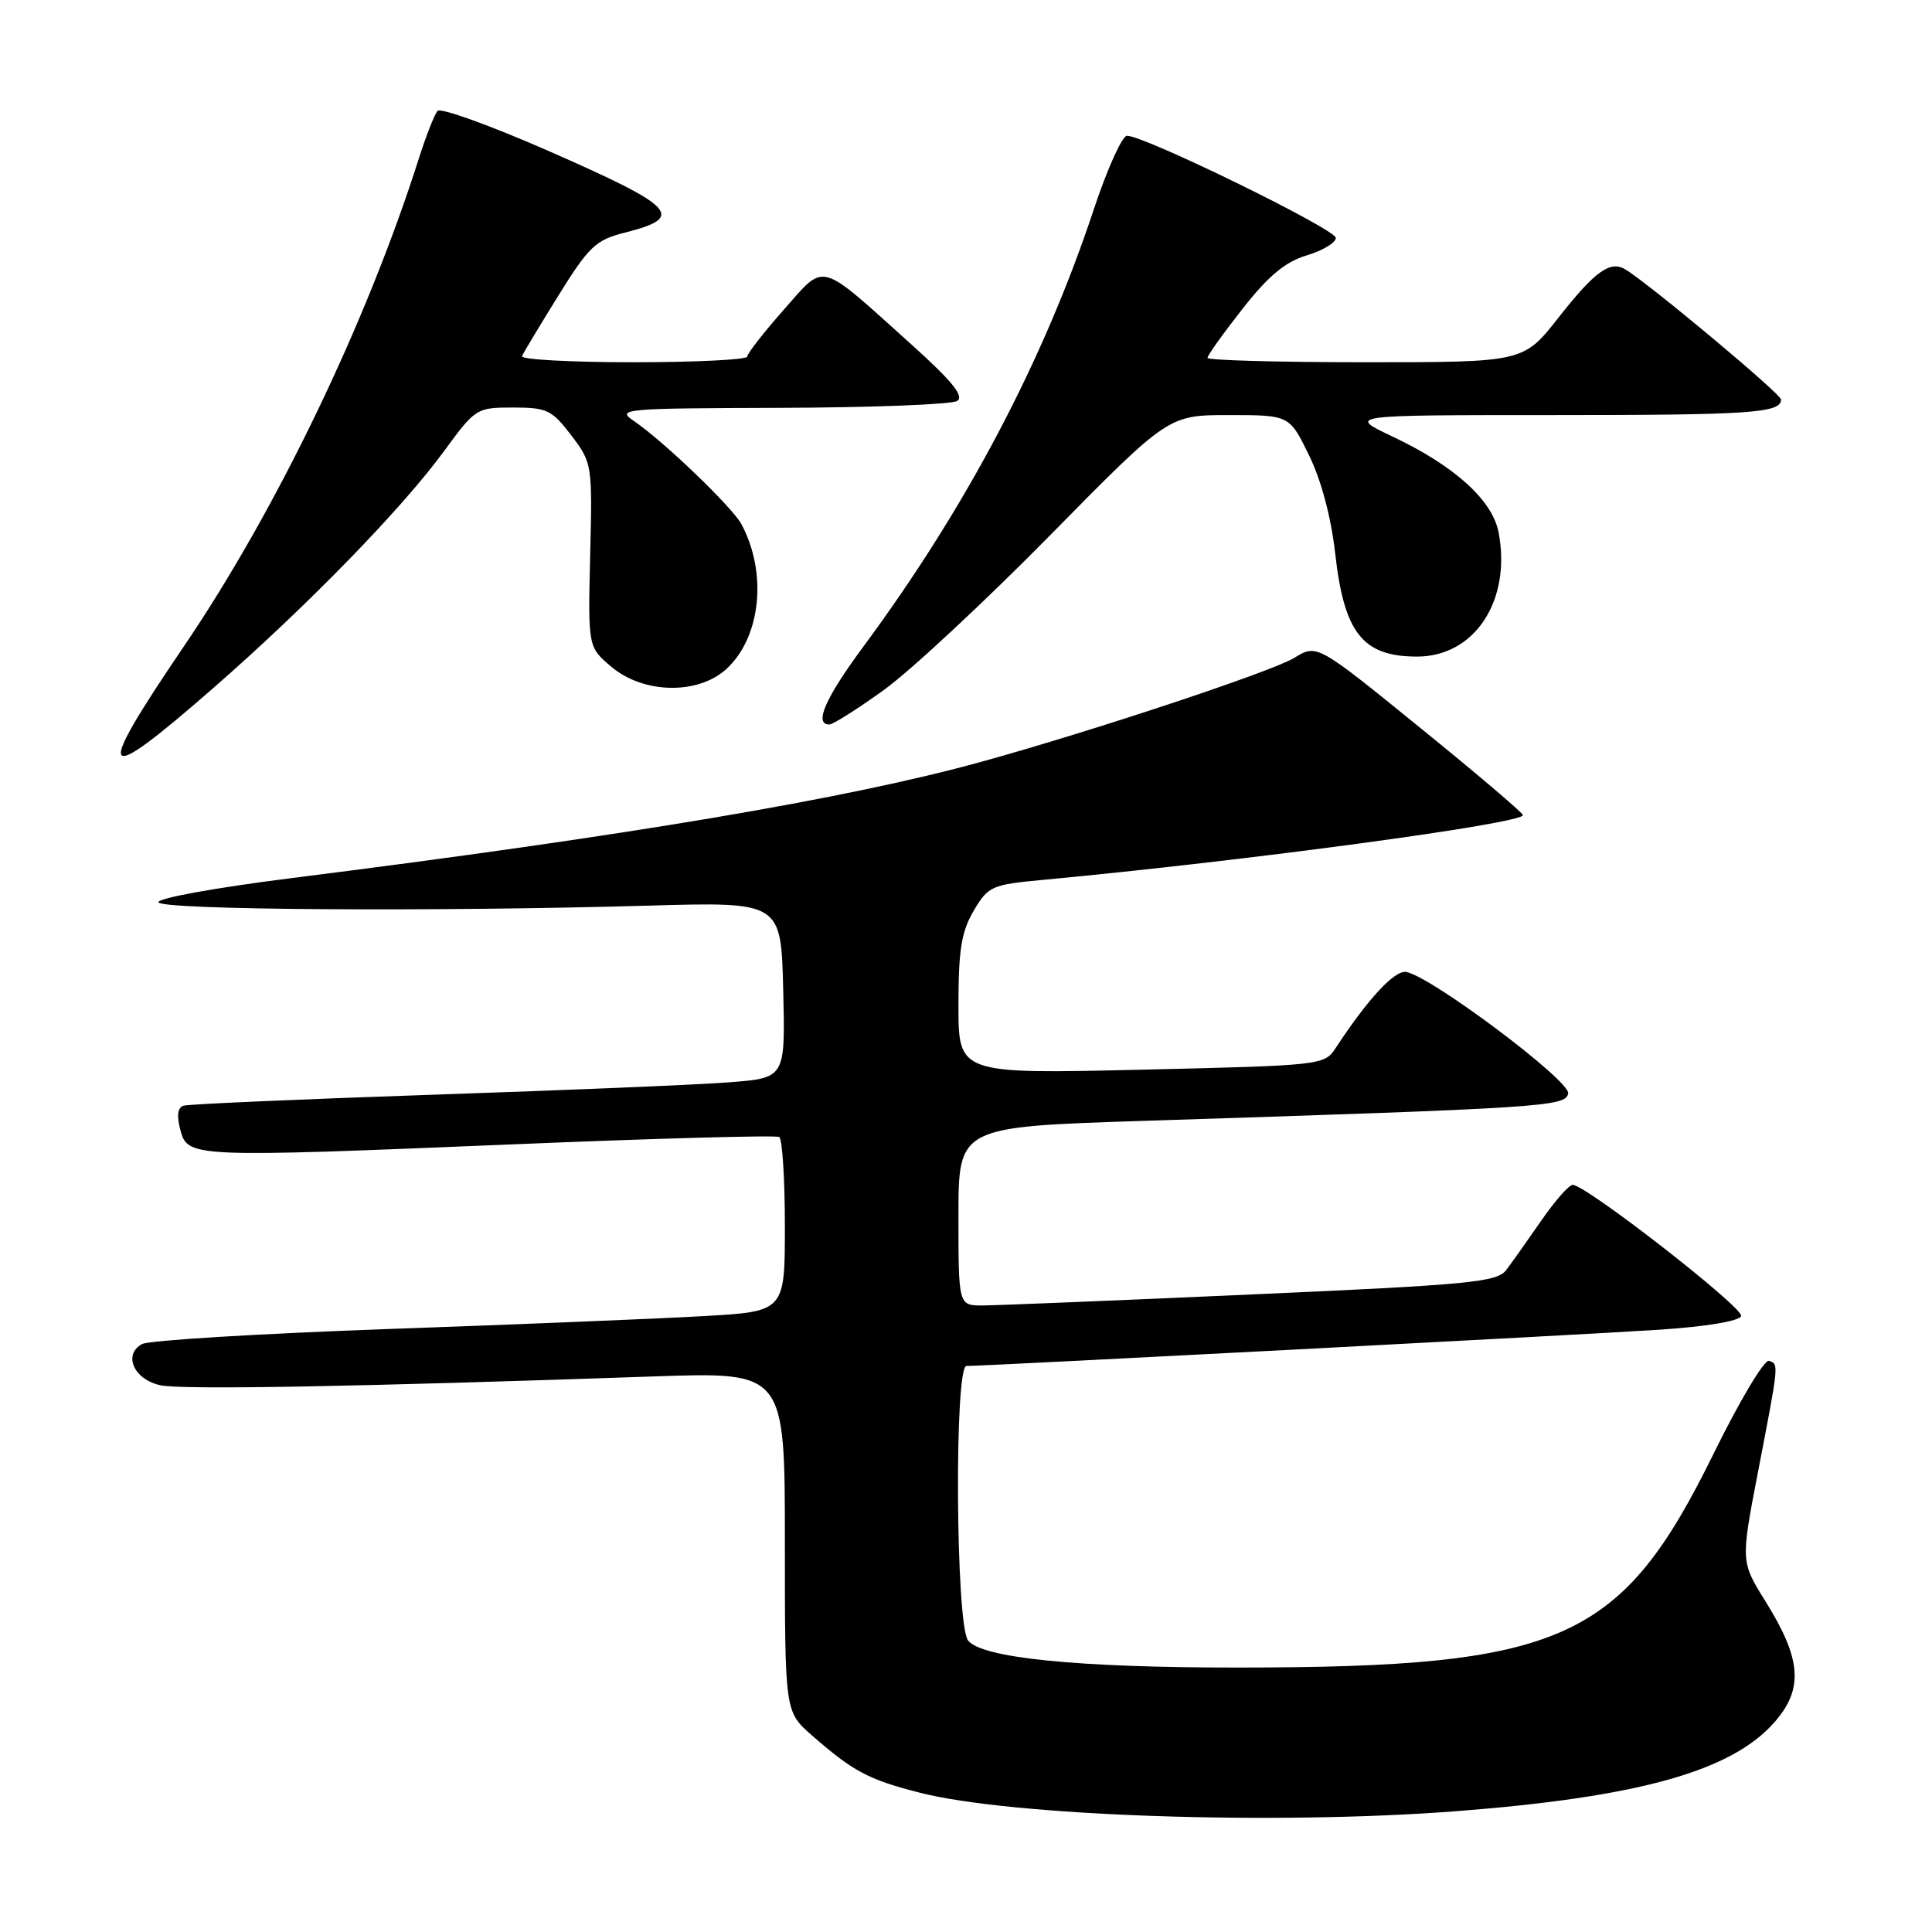 <?xml version="1.0" encoding="UTF-8" standalone="no"?>
<!DOCTYPE svg PUBLIC "-//W3C//DTD SVG 1.1//EN" "http://www.w3.org/Graphics/SVG/1.1/DTD/svg11.dtd" >
<svg xmlns="http://www.w3.org/2000/svg" xmlns:xlink="http://www.w3.org/1999/xlink" version="1.1" viewBox="0 0 256 256">
 <g >
 <path fill="currentColor"
d=" M 193.00 239.99 C 217.17 238.12 229.43 234.69 235.12 228.21 C 239.00 223.79 238.72 219.86 233.95 212.21 C 230.66 206.93 230.66 206.93 232.91 195.21 C 235.75 180.49 235.72 180.79 234.40 180.32 C 233.79 180.11 230.50 185.62 227.08 192.58 C 214.84 217.48 207.17 220.94 164.00 220.96 C 142.72 220.97 129.97 219.68 128.26 217.35 C 126.63 215.11 126.44 181.00 128.06 181.00 C 130.61 181.00 210.51 176.82 219.92 176.19 C 226.12 175.78 230.49 175.05 230.71 174.38 C 231.07 173.29 210.15 157.00 208.39 157.00 C 207.90 157.00 206.02 159.14 204.22 161.75 C 202.41 164.36 200.32 167.31 199.58 168.29 C 198.36 169.89 194.78 170.24 165.86 171.52 C 148.06 172.32 132.04 172.97 130.25 172.98 C 127.00 173.00 127.00 173.00 127.00 161.16 C 127.00 149.32 127.00 149.32 151.25 148.53 C 204.75 146.81 207.45 146.64 207.79 144.89 C 208.10 143.22 189.65 129.38 186.33 128.79 C 184.80 128.52 181.25 132.36 176.99 138.86 C 175.49 141.15 175.17 141.18 151.24 141.74 C 127.00 142.30 127.00 142.30 127.00 133.21 C 127.00 125.88 127.39 123.45 129.02 120.68 C 130.95 117.41 131.39 117.22 138.27 116.58 C 165.39 114.04 202.21 109.07 201.79 107.99 C 201.63 107.58 195.43 102.31 188.00 96.29 C 174.50 85.33 174.50 85.33 171.50 87.17 C 168.55 88.98 144.74 96.88 130.00 100.95 C 112.24 105.85 83.18 110.75 38.50 116.37 C 28.38 117.65 20.72 119.04 21.00 119.57 C 21.54 120.58 57.38 120.82 86.00 120.00 C 103.50 119.50 103.50 119.50 103.78 131.16 C 104.06 142.82 104.06 142.82 96.78 143.40 C 92.78 143.72 75.10 144.46 57.50 145.05 C 39.90 145.65 24.97 146.30 24.32 146.51 C 23.54 146.76 23.39 147.83 23.89 149.69 C 24.87 153.39 25.22 153.40 68.00 151.63 C 86.97 150.84 102.84 150.40 103.25 150.66 C 103.66 150.91 104.00 156.22 104.00 162.45 C 104.00 173.78 104.00 173.78 93.25 174.39 C 87.34 174.73 68.55 175.50 51.50 176.10 C 34.45 176.71 19.75 177.60 18.84 178.09 C 16.27 179.46 17.72 182.78 21.23 183.55 C 24.06 184.17 46.75 183.77 86.75 182.38 C 104.00 181.79 104.00 181.79 104.00 204.29 C 104.00 226.79 104.00 226.79 107.53 229.90 C 113.02 234.71 115.05 235.80 121.83 237.53 C 133.98 240.65 168.92 241.85 193.00 239.99 Z  M 28.33 91.11 C 40.76 80.25 53.23 67.44 58.86 59.75 C 62.99 54.10 63.15 54.00 67.98 54.00 C 72.47 54.00 73.14 54.32 75.70 57.69 C 78.46 61.32 78.50 61.55 78.20 73.56 C 77.91 85.74 77.91 85.74 81.03 88.37 C 85.30 91.96 92.54 92.08 96.29 88.61 C 100.83 84.40 101.70 75.91 98.24 69.45 C 97.04 67.21 87.85 58.39 84.00 55.79 C 81.62 54.18 82.52 54.10 103.50 54.04 C 115.60 54.00 126.10 53.59 126.83 53.13 C 127.80 52.51 126.15 50.48 120.64 45.53 C 108.29 34.43 109.44 34.73 103.83 41.07 C 101.19 44.06 99.02 46.84 99.01 47.25 C 99.00 47.66 92.21 48.00 83.92 48.00 C 75.62 48.00 68.98 47.64 69.17 47.19 C 69.35 46.75 71.53 43.13 74.00 39.15 C 78.03 32.66 78.94 31.80 82.77 30.83 C 90.90 28.78 89.66 27.45 72.56 19.95 C 64.94 16.61 58.39 14.25 57.98 14.69 C 57.58 15.14 56.46 17.98 55.50 21.00 C 48.57 42.79 36.61 67.62 24.31 85.73 C 12.30 103.41 13.08 104.44 28.33 91.11 Z  M 117.14 91.41 C 120.64 88.88 130.55 79.66 139.16 70.91 C 154.82 55.00 154.82 55.00 162.83 55.00 C 170.85 55.00 170.85 55.00 173.45 60.32 C 175.07 63.62 176.38 68.55 176.92 73.33 C 178.10 83.89 180.57 87.00 187.77 87.00 C 195.40 87.00 200.27 79.60 198.58 70.58 C 197.78 66.30 192.76 61.75 184.57 57.87 C 178.50 55.00 178.50 55.00 205.67 55.00 C 231.99 55.00 236.00 54.73 236.00 52.94 C 236.00 52.20 218.41 37.51 215.34 35.68 C 213.34 34.50 211.33 35.95 206.52 42.07 C 201.87 48.00 201.87 48.00 180.93 48.00 C 169.42 48.00 160.00 47.74 160.00 47.42 C 160.00 47.09 162.09 44.17 164.65 40.91 C 168.08 36.54 170.31 34.69 173.15 33.84 C 175.27 33.20 177.00 32.16 177.00 31.52 C 177.00 30.38 151.62 17.96 149.33 17.99 C 148.69 17.99 146.71 22.39 144.93 27.75 C 138.30 47.77 128.03 67.25 114.40 85.68 C 109.34 92.52 107.82 96.00 109.89 96.00 C 110.38 96.00 113.64 93.93 117.14 91.41 Z "/>
</g>
</svg>